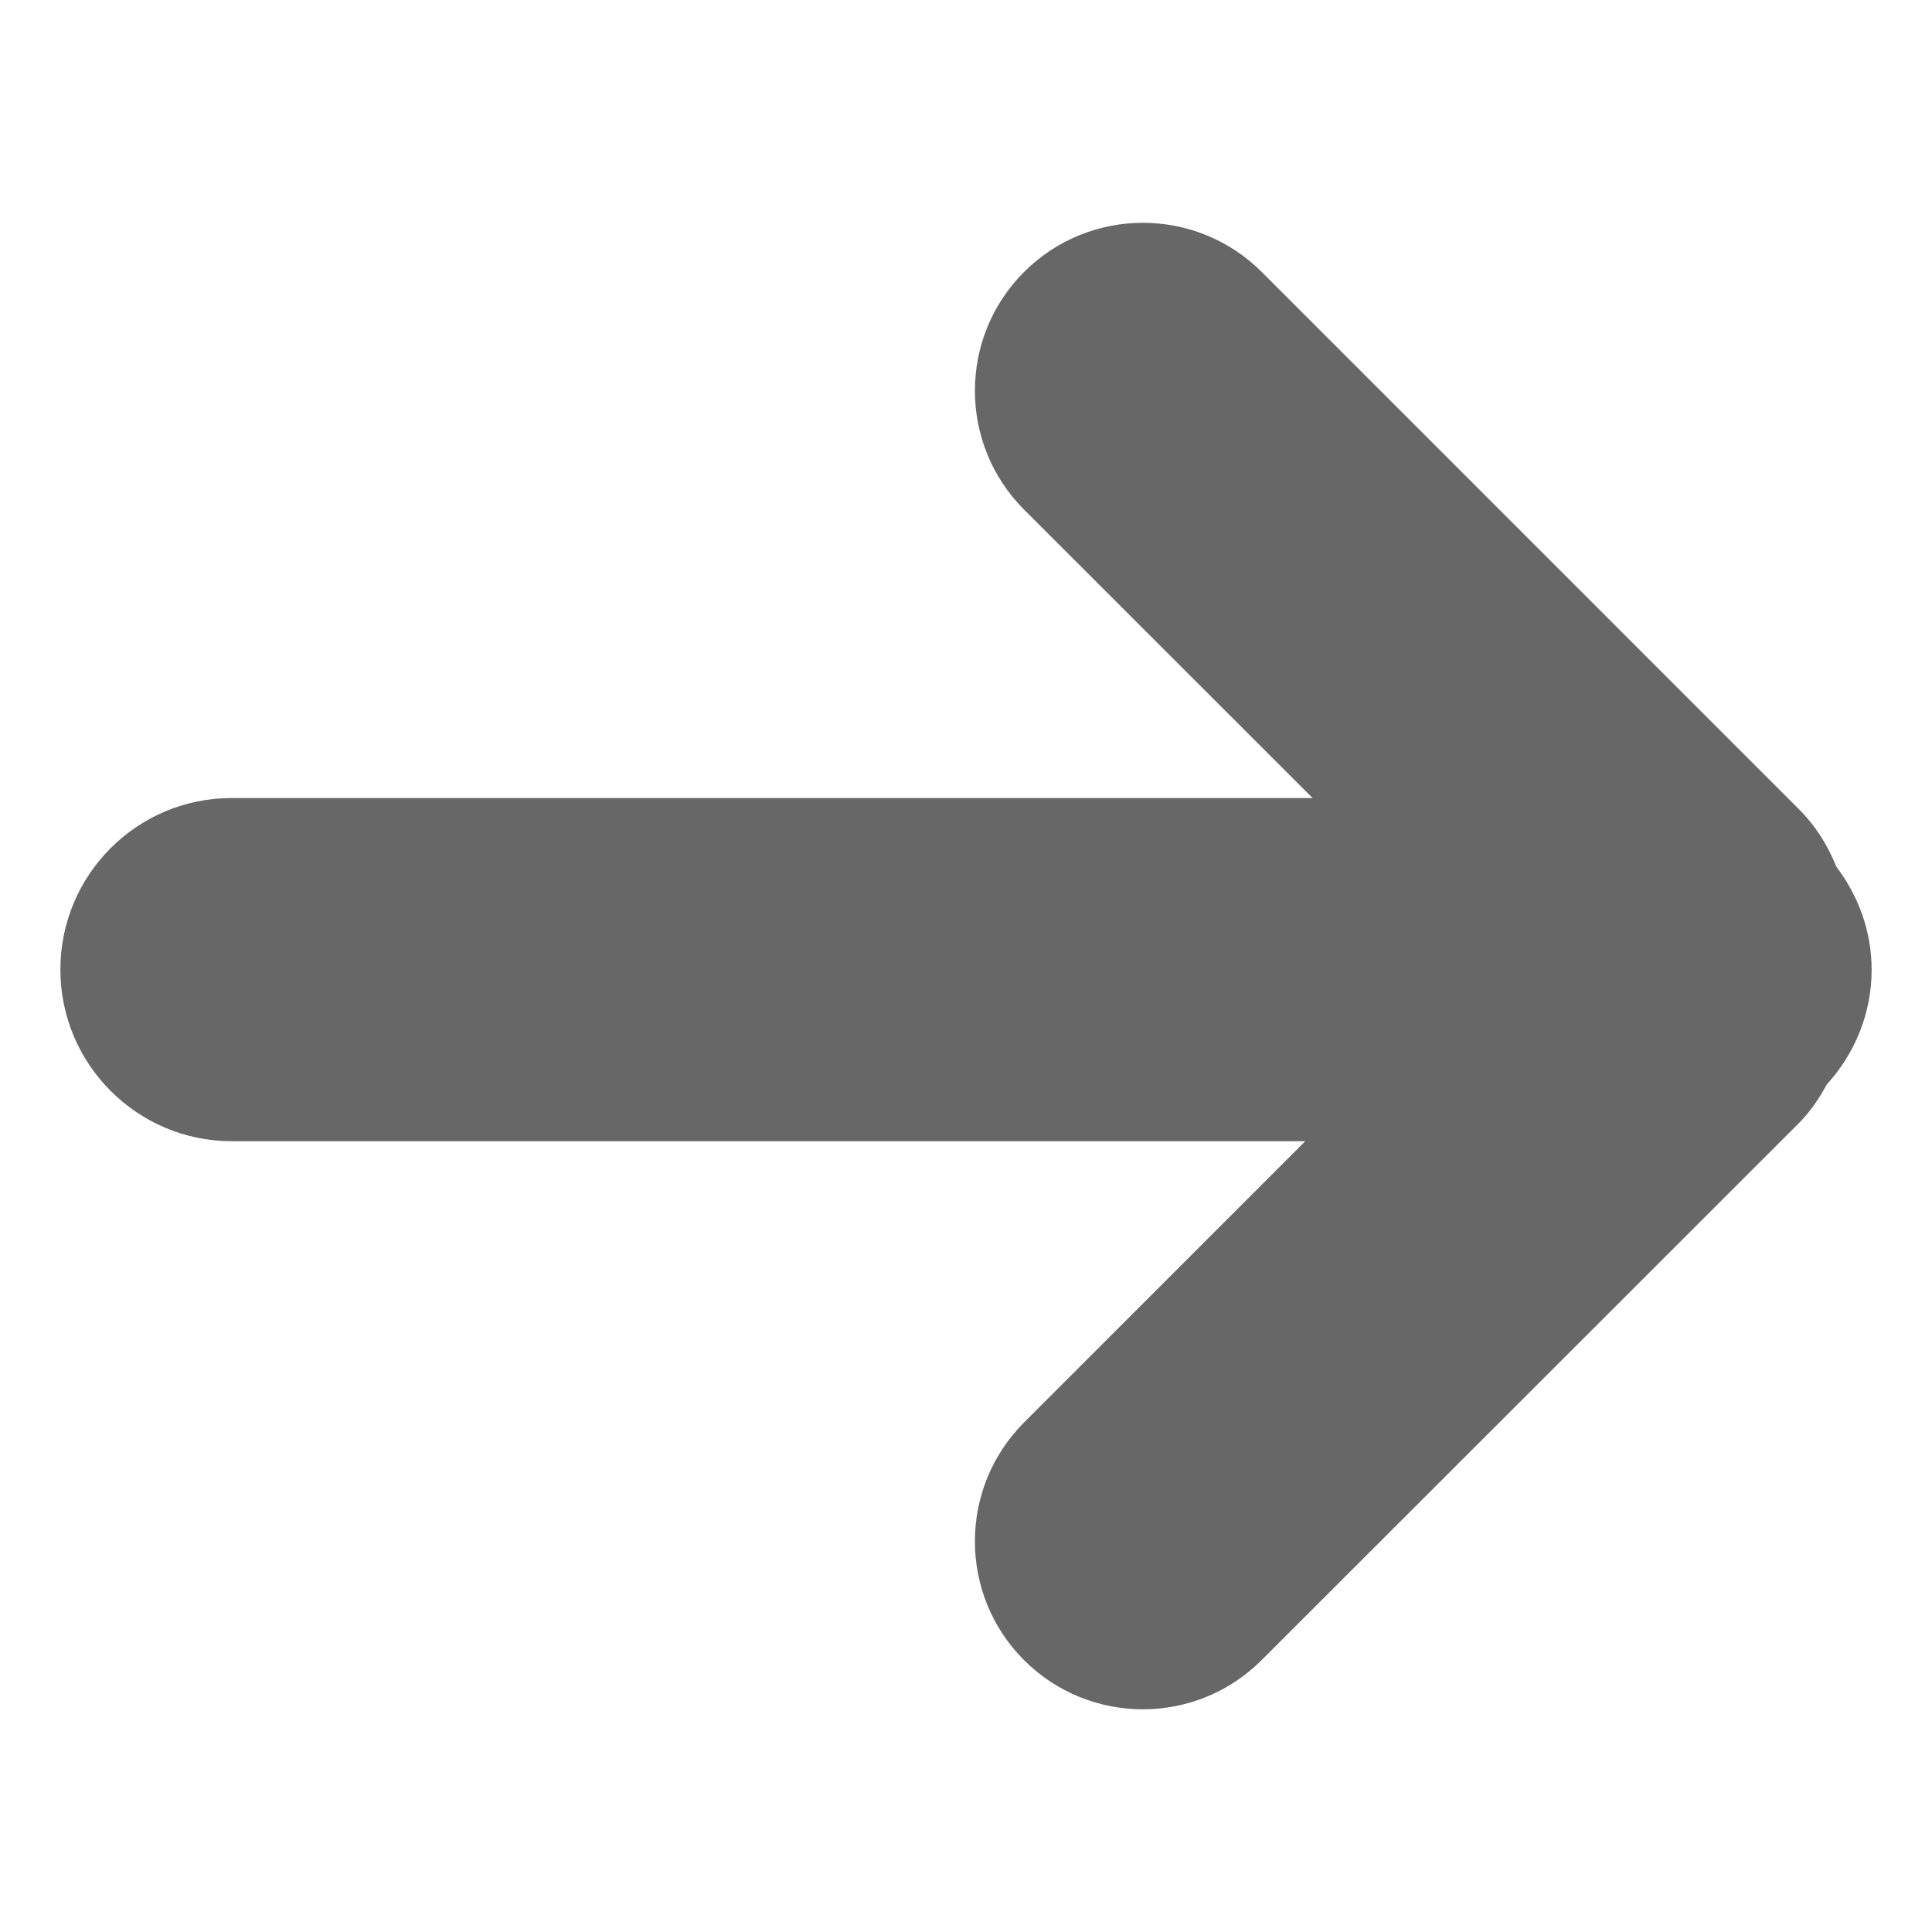 <?xml version="1.0" encoding="utf-8"?>
<!-- Generator: Adobe Illustrator 16.0.3, SVG Export Plug-In . SVG Version: 6.00 Build 0)  -->
<!DOCTYPE svg PUBLIC "-//W3C//DTD SVG 1.1//EN" "http://www.w3.org/Graphics/SVG/1.1/DTD/svg11.dtd">
<svg version="1.1" id="Layer_1" xmlns="http://www.w3.org/2000/svg" xmlns:xlink="http://www.w3.org/1999/xlink" x="0px" y="0px"
	 width="32px" height="32px" viewBox="0 0 32 32" enable-background="new 0 0 32 32" xml:space="preserve">
<path fill="#666766" d="M31,16.062c0-0.646-0.225-1.234-0.587-1.71c-0.136-0.347-0.34-0.671-0.619-0.951l-8.896-8.897
	c-1.088-1.085-2.849-1.085-3.936,0c-1.086,1.087-1.086,2.85,0,3.937l4.779,4.777H3.838C2.268,13.217,1,14.491,1,16.059
	c0,1.57,1.275,2.843,2.838,2.843h17.781l-4.658,4.659c-1.085,1.087-1.085,2.85,0,3.936c1.088,1.086,2.848,1.086,3.935,0l8.898-8.893
	c0.191-0.192,0.339-0.412,0.462-0.64C30.714,17.46,31,16.796,31,16.062z"/>
</svg>
